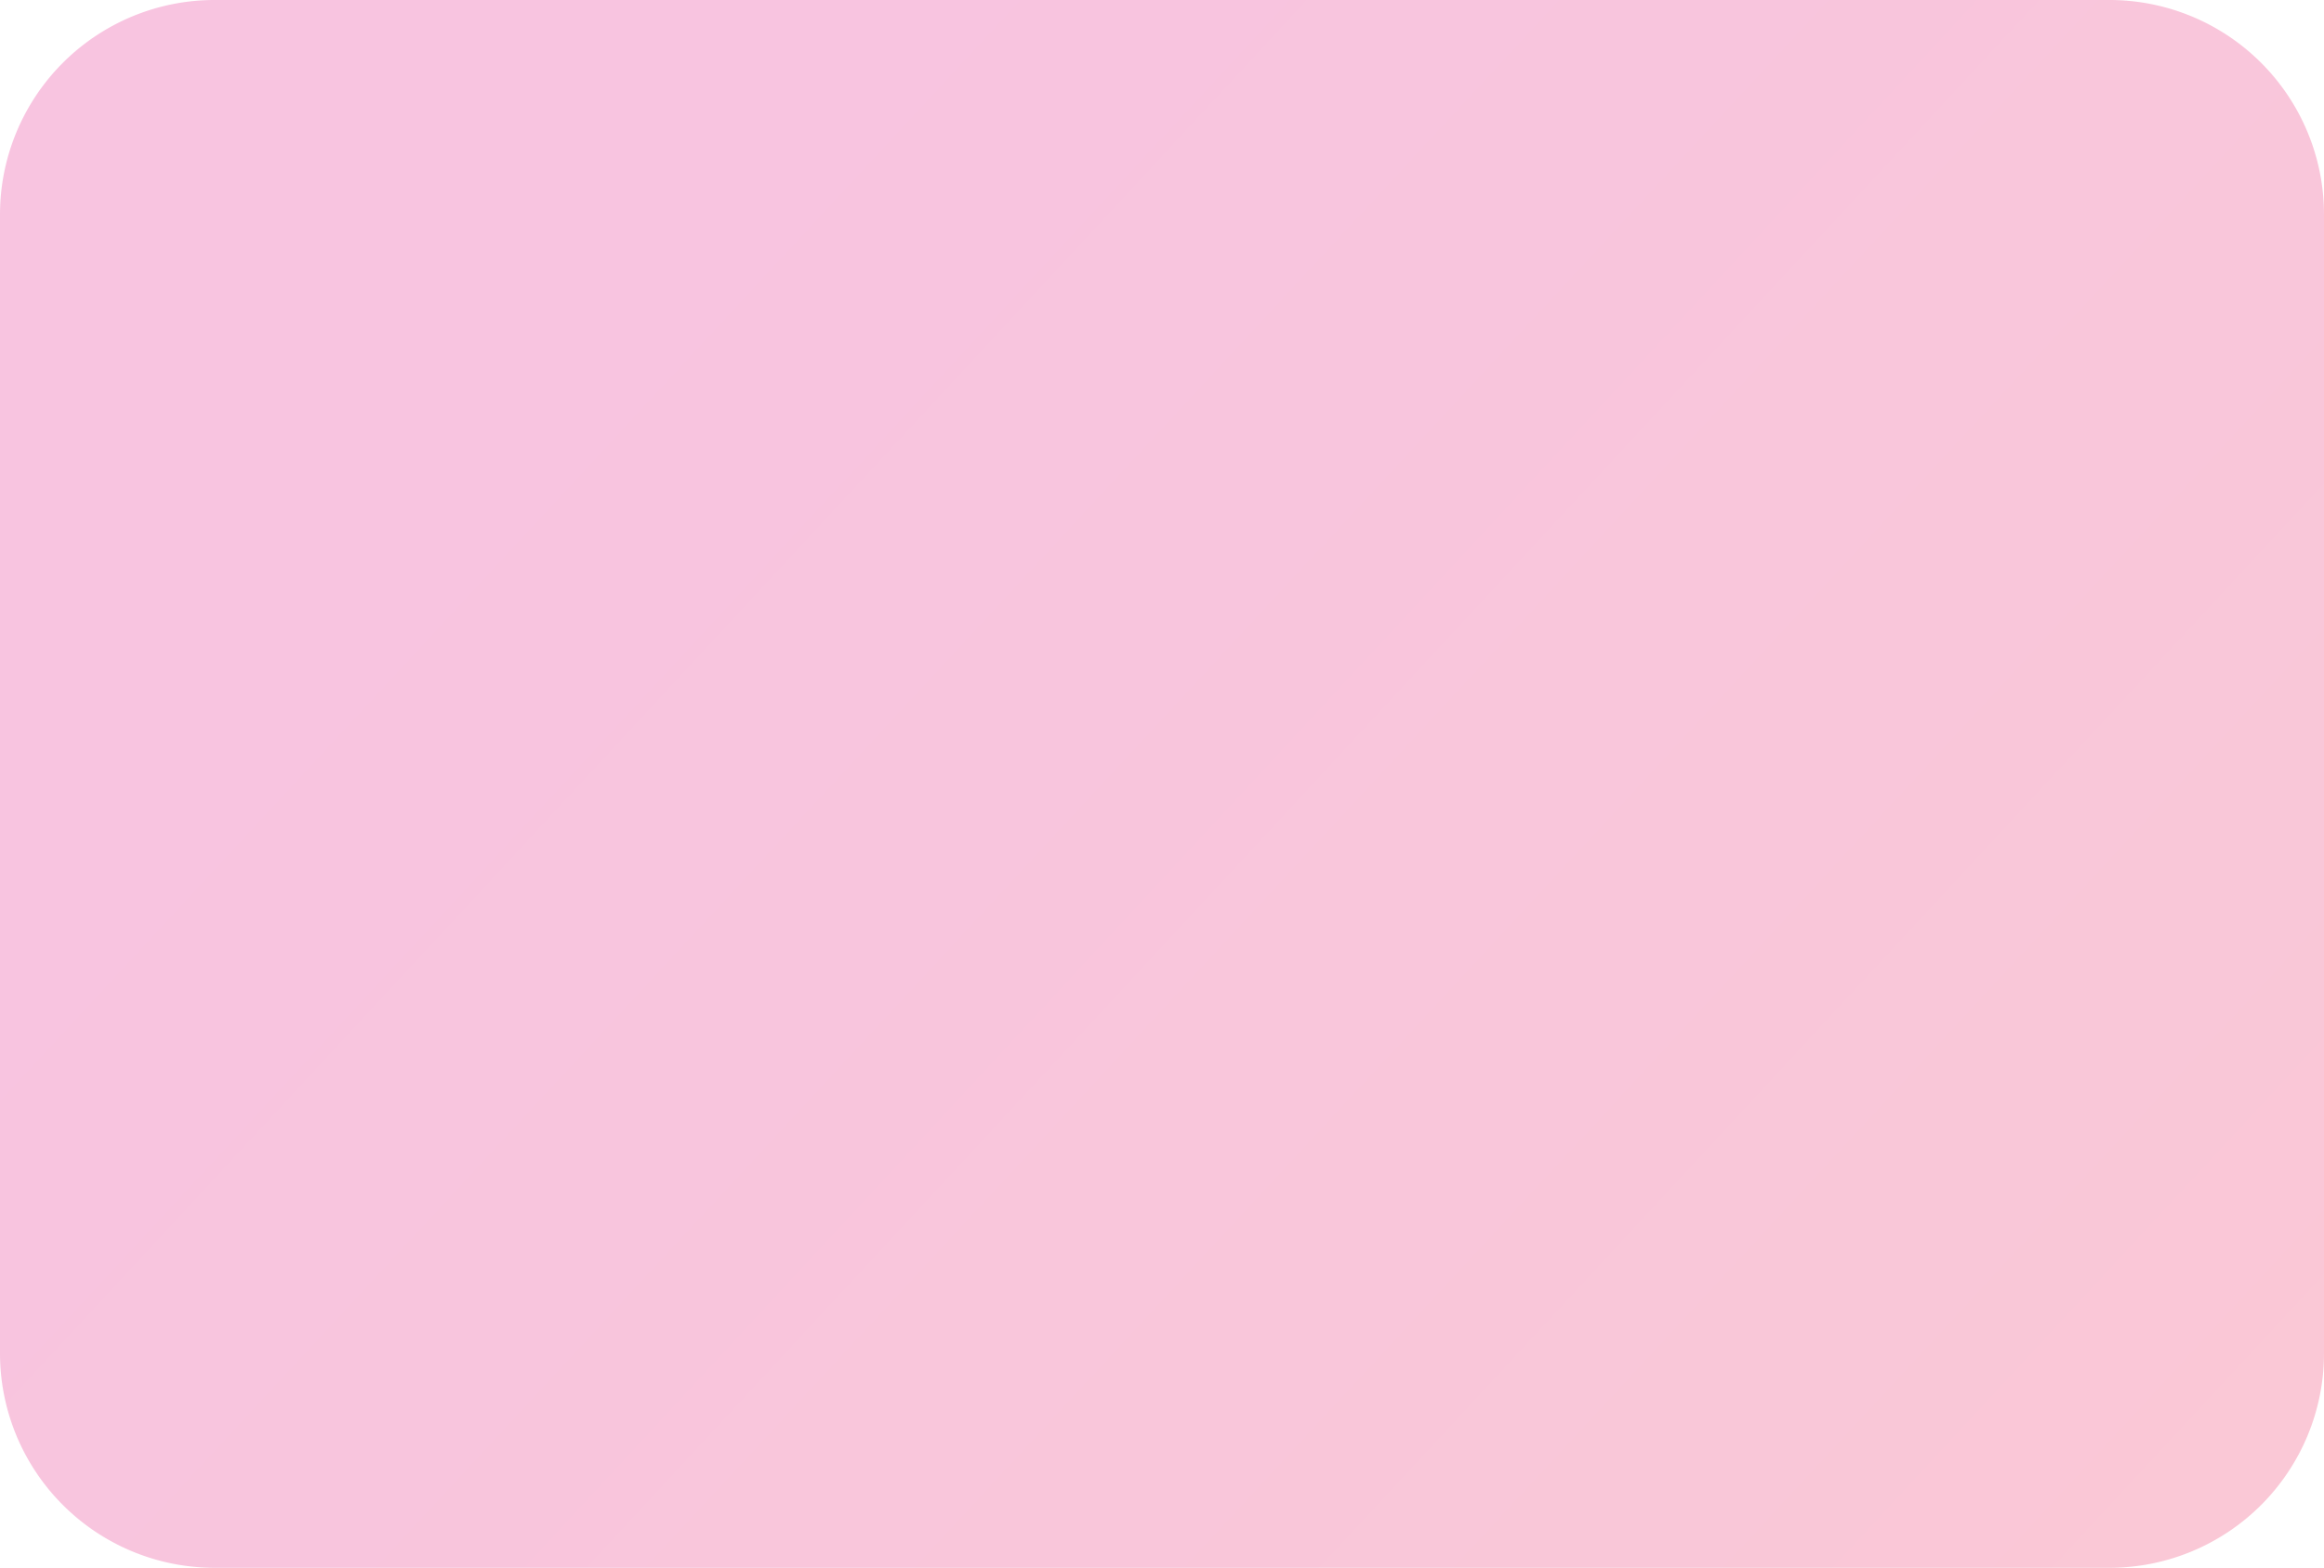 <svg xmlns="http://www.w3.org/2000/svg" xmlns:xlink="http://www.w3.org/1999/xlink" width="704" height="475" viewBox="0 0 704 475">
  <defs>
    <linearGradient id="linear-gradient" x1="0.046" y1="0.049" x2="2.039" y2="2.038" gradientUnits="objectBoundingBox">
      <stop offset="0" stop-color="#e7439a"/>
      <stop offset="1" stop-color="#f55c56"/>
    </linearGradient>
  </defs>
  <path id="Union_2" data-name="Union 2" d="M471,551V76H737a65,65,0,0,1,65,65V486a65,65,0,0,1-65,65Zm-308,0a65,65,0,0,1-65-65V141a65,65,0,0,1,65-65H471V551Z" transform="translate(-98 -76)" opacity="0.315" fill="url(#linear-gradient)"/>
</svg>
